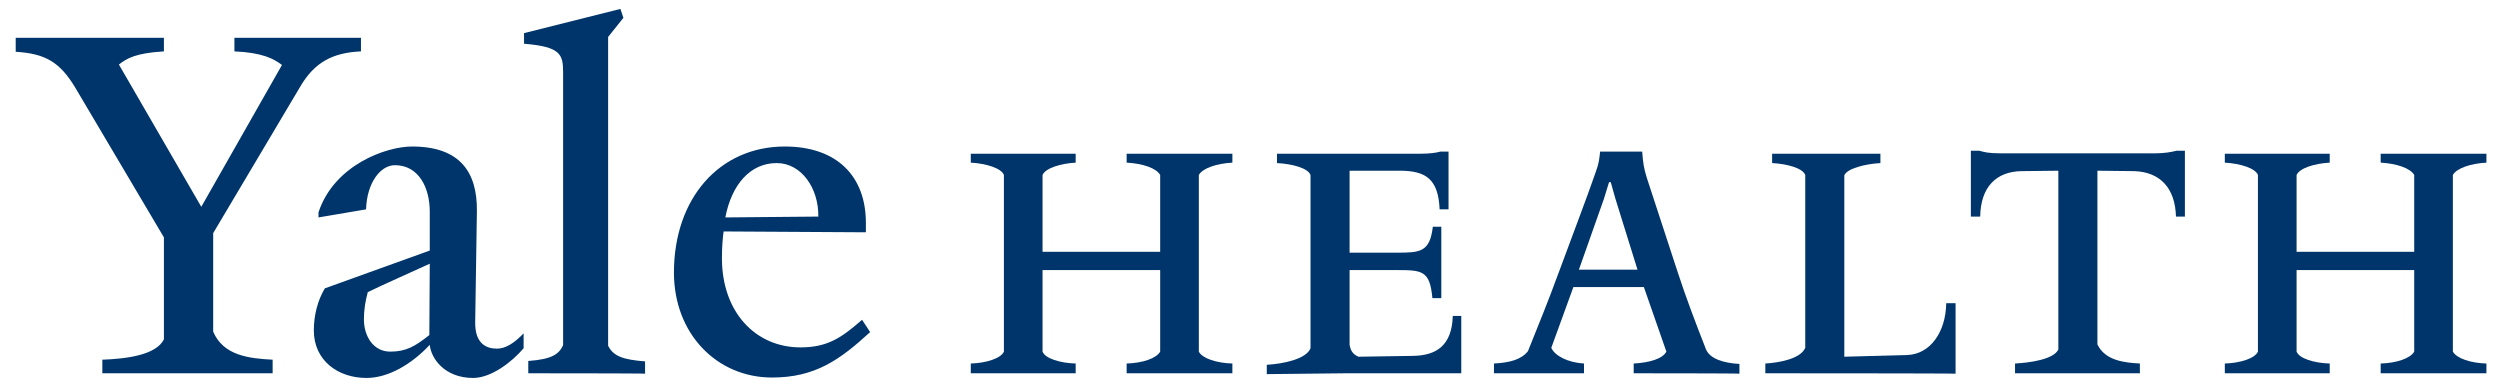 <?xml version="1.0" encoding="utf-8"?>
<!-- Generator: Adobe Illustrator 21.0.0, SVG Export Plug-In . SVG Version: 6.00 Build 0)  -->
<svg version="1.1" id="Layer_1" xmlns="http://www.w3.org/2000/svg" xmlns:xlink="http://www.w3.org/1999/xlink" x="0px" y="0px"
	 viewBox="0 0 588.7 91.3" style="enable-background:new 0 0 588.7 91.3;" xml:space="preserve">
<style type="text/css">
	.st0{clip-path:url(#SVGID_2_);fill:#00356B;}
	.st1{clip-path:url(#SVGID_4_);fill:#00356B;}
	.st2{clip-path:url(#SVGID_6_);fill:#00356B;}
	.st3{clip-path:url(#SVGID_8_);fill:#00356B;}
	.st4{clip-path:url(#SVGID_10_);fill:#00356B;}
	.st5{clip-path:url(#SVGID_12_);fill:#00356B;}
	.st6{clip-path:url(#SVGID_14_);fill:#00356B;}
</style>
<g>
	<g>
		<defs>
			<rect id="SVGID_1_" x="3.7" y="2.1" width="581.8" height="86.9"/>
		</defs>
		<clipPath id="SVGID_2_">
			<use xlink:href="#SVGID_1_"  style="overflow:visible;"/>
		</clipPath>
		<path class="st0" d="M182.9,38.4c-6.2,0-10.6,5-12.1,12.8l21.9-0.2C192.8,44.3,188.7,38.4,182.9,38.4 M181.8,88.9
			c-13,0-23.1-10.3-23.1-24.7c0-17.6,10.8-29.7,26.1-29.7c12.3,0,19.1,7,19.1,18v2.2l-33.5-0.2c-0.2,1.4-0.4,3.6-0.4,6.3
			c0,12.7,7.9,21,18.5,21c6.3,0,9.6-2.2,14.5-6.5l1.9,2.9C197.8,84.7,192,88.9,181.8,88.9 M124.4,87.9v-2.9c5.6-0.4,7.2-1.6,8.2-3.7
			V17c0-4.2-0.6-6-9.2-6.7V7.8l22.7-5.7l0.7,2.1l-3.6,4.5v72.7c1.2,2.5,3.6,3.3,8.7,3.7v2.9C152,87.9,124.4,87.9,124.4,87.9z
			 M86.6,68.8c-0.5,2-0.9,3.7-0.9,6.5c0,3.7,2.1,7.5,6.2,7.5c3.7,0,5.8-1.2,9.2-3.9l0.1-16.8C98,63.6,90,67.1,86.6,68.8 M111.4,89
			c-6.7,0-9.9-4.6-10.2-7.8C97,85.7,91.5,89,86.3,89c-6.7,0-12.4-4.1-12.4-11.2c0-3.5,0.9-7.1,2.6-9.9l24.7-8.9v-9.2
			c0-5.6-2.6-10.9-8.2-10.9c-3.4,0-6.6,4.1-6.8,10.4L75,51.2v-1.2c3.7-11.2,16-15.5,22-15.5c11.3,0,15.4,6,15.3,15.2l-0.4,26.1
			c-0.1,5.1,2.6,6.3,5.1,6.3c2,0,4-1.2,6.3-3.6V82C120.6,85.2,115.7,89,111.4,89 M70.7,20.4L50.2,54.9v23.2c2.4,5.6,8.3,6.3,14,6.6
			v3.2H24.1v-3.2c5.7-0.2,12.7-1.1,14.5-4.8v-24L17.7,20.6c-3.6-6-7.1-8-14-8.4V8.9h34.9v3.2c-6.6,0.4-8.7,1.6-10.6,3.1l19.4,33.5
			l19-33.4c-2-1.5-4.6-2.9-11.2-3.2V8.9h29.8v3.2C78.4,12.4,74.1,14.6,70.7,20.4"/>
	</g>
	<g>
		<defs>
			<rect id="SVGID_3_" x="3.7" y="2.1" width="581.8" height="86.9"/>
		</defs>
		<clipPath id="SVGID_4_">
			<use xlink:href="#SVGID_3_"  style="overflow:visible;"/>
		</clipPath>
		<path class="st1" d="M265.3,87.9v-2.3c3.7-0.1,7-1.2,7.9-2.8V63.6h-27.7v19.2c0.6,1.6,4.1,2.7,7.8,2.8v2.3h-24.7v-2.3
			c3.6-0.1,7.1-1.2,7.8-2.8V41.2c-0.6-1.6-4.2-2.7-7.8-2.9v-2.1h24.7v2.1c-3.6,0.2-7.1,1.3-7.8,2.9v18.1h27.7V41.2
			c-0.9-1.6-4.1-2.7-7.9-2.9v-2.1h24.9v2.1c-3.7,0.2-7,1.3-7.9,2.9v41.6c0.8,1.6,4.2,2.7,7.9,2.8v2.3L265.3,87.9L265.3,87.9z"/>
	</g>
	<g>
		<defs>
			<rect id="SVGID_5_" x="3.7" y="2.1" width="581.8" height="86.9"/>
		</defs>
		<clipPath id="SVGID_6_">
			<use xlink:href="#SVGID_5_"  style="overflow:visible;"/>
		</clipPath>
		<path class="st2" d="M316.7,87.9l-18.4,0.2v-2.2c3.7-0.2,9.3-1.3,10.3-3.9V41.2c-0.6-1.6-4.2-2.6-7.9-2.8v-2.2h33.7
			c2.2,0,3.7-0.2,4.8-0.5h1.9v13.6h-2.1c-0.3-7.1-3.2-9.1-9.4-9.1h-11.8v19.3h11.1c5.5,0,7.8-0.1,8.5-6.1h2v16.8h-2.1
			c-0.6-6.5-2.4-6.6-8.4-6.6h-11.1v17.6c0.2,1.1,0.6,2.2,2.1,2.8l12.9-0.2c5.4-0.1,9.1-2.4,9.3-9.4h2v13.5H316.7z"/>
	</g>
	<g>
		<defs>
			<rect id="SVGID_7_" x="3.7" y="2.1" width="581.8" height="86.9"/>
		</defs>
		<clipPath id="SVGID_8_">
			<use xlink:href="#SVGID_7_"  style="overflow:visible;"/>
		</clipPath>
		<path class="st3" d="M380.4,46.8l-1.1-3.9h-0.4l-1.2,3.9l-5.9,16.7h13.8L380.4,46.8z M384.7,87.9v-2.3c3.7-0.2,6.8-1.1,7.7-2.8
			l-5.3-15.2h-16.6l-5.2,14.3c0.8,1.9,4,3.5,7.7,3.7v2.3h-21.2v-2.3c3.7-0.2,6.4-0.9,8-2.9c2.2-5.5,4.8-11.8,7.2-18.4
			c3.4-9.2,6.8-18.1,8.7-23.6c0.9-2.4,0.9-3.4,1.1-5h9.9c0.2,2.6,0.4,4,1.1,6.2c2.8,8.6,5,15.3,7.3,22.3c1.9,5.8,3.9,11.1,6.6,18
			c0.9,2.3,4.2,3.3,7.9,3.5v2.3C409.5,87.9,384.7,87.9,384.7,87.9z"/>
	</g>
	<g>
		<defs>
			<rect id="SVGID_9_" x="3.7" y="2.1" width="581.8" height="86.9"/>
		</defs>
		<clipPath id="SVGID_10_">
			<use xlink:href="#SVGID_9_"  style="overflow:visible;"/>
		</clipPath>
		<path class="st4" d="M415.7,87.9v-2.3c3.3-0.2,8.3-1.1,9.4-3.7V41.2c-0.6-1.6-4.2-2.6-7.8-2.8v-2.2h25.5v2.2
			c-3.6,0.2-7.9,1.3-8.5,2.9V84l14.7-0.4c5.5-0.1,9.2-5.4,9.3-12.2h2.2v16.6C460.4,87.9,415.7,87.9,415.7,87.9z"/>
	</g>
	<g>
		<defs>
			<rect id="SVGID_11_" x="3.7" y="2.1" width="581.8" height="86.9"/>
		</defs>
		<clipPath id="SVGID_12_">
			<use xlink:href="#SVGID_11_"  style="overflow:visible;"/>
		</clipPath>
		<path class="st5" d="M512.4,51c-0.2-6.9-3.9-10.5-9.8-10.7l-8.7-0.1v40.9c1.8,3.8,6.3,4.3,10,4.5v2.3h-29.4v-2.3
			c3.7-0.2,9.1-1,10.2-3.3V40.2l-8.7,0.1c-5.9,0.1-9.6,3.7-9.7,10.7h-2.2V35.5h2c1.1,0.3,2.1,0.6,4.8,0.6h36.8
			c1.9,0,3.7-0.3,4.8-0.6h2V51H512.4z"/>
	</g>
	<g>
		<defs>
			<rect id="SVGID_13_" x="3.7" y="2.1" width="581.8" height="86.9"/>
		</defs>
		<clipPath id="SVGID_14_">
			<use xlink:href="#SVGID_13_"  style="overflow:visible;"/>
		</clipPath>
		<path class="st6" d="M560.6,87.9v-2.3c3.7-0.1,7-1.2,7.9-2.8V63.6h-27.7v19.2c0.6,1.6,4.1,2.7,7.8,2.8v2.3h-24.7v-2.3
			c3.6-0.1,7.1-1.2,7.8-2.8V41.2c-0.6-1.6-4.2-2.7-7.8-2.9v-2.1h24.7v2.1c-3.6,0.2-7.1,1.3-7.8,2.9v18.1h27.7V41.2
			c-0.9-1.6-4.2-2.7-7.9-2.9v-2.1h24.9v2.1c-3.7,0.2-7,1.3-7.9,2.9v41.6c0.9,1.6,4.2,2.7,7.9,2.8v2.3L560.6,87.9L560.6,87.9z"/>
	</g>
</g>
</svg>
